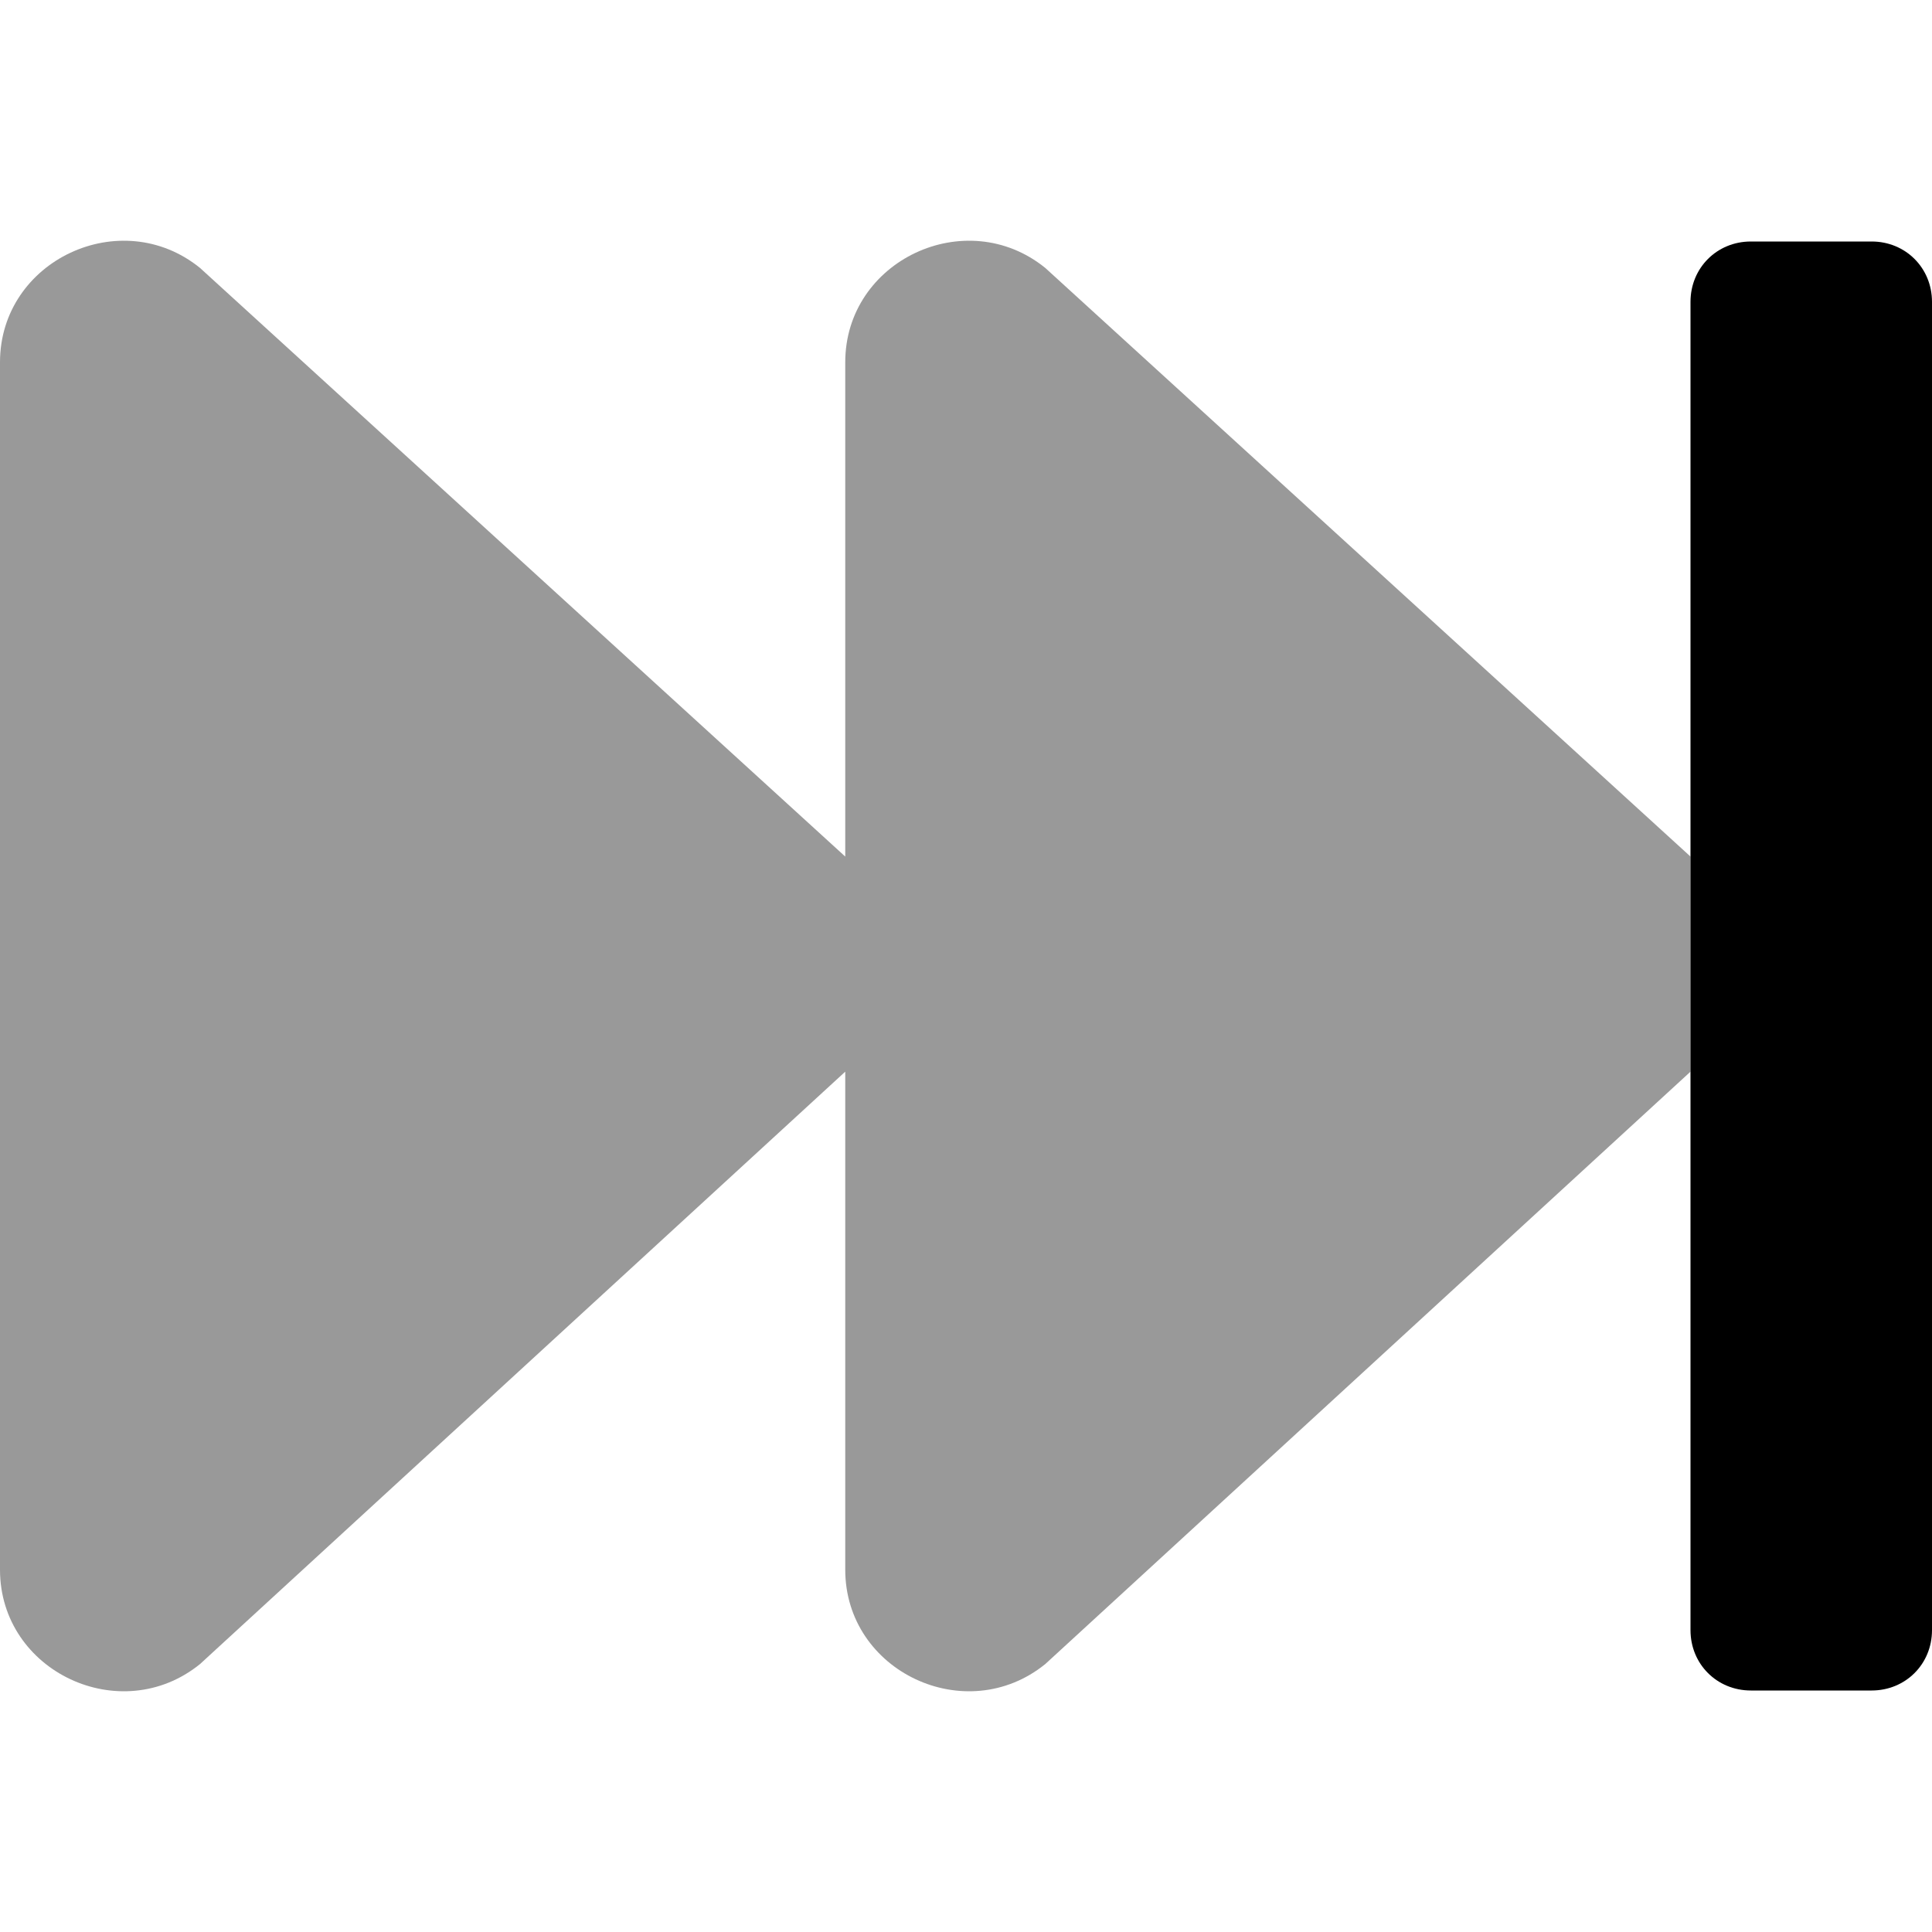 <svg xmlns="http://www.w3.org/2000/svg" viewBox="0 0 512 512"><!-- Font Awesome Pro 6.0.0-alpha1 by @fontawesome - https://fontawesome.com License - https://fontawesome.com/license (Commercial License) --><defs><style>.fa-secondary{opacity:.4}</style></defs><path d="M448 284L277 441C256 458 224 443 224 416V284L53 441C32 458 0 443 0 416V96C0 69 32 54 53 71L224 227V96C224 69 256 54 277 71L448 227V284Z" class="fa-secondary"/><path d="M512 80V432C512 441 505 448 496 448H464C455 448 448 441 448 432V80C448 71 455 64 464 64H496C505 64 512 71 512 80Z" class="fa-primary"/></svg>